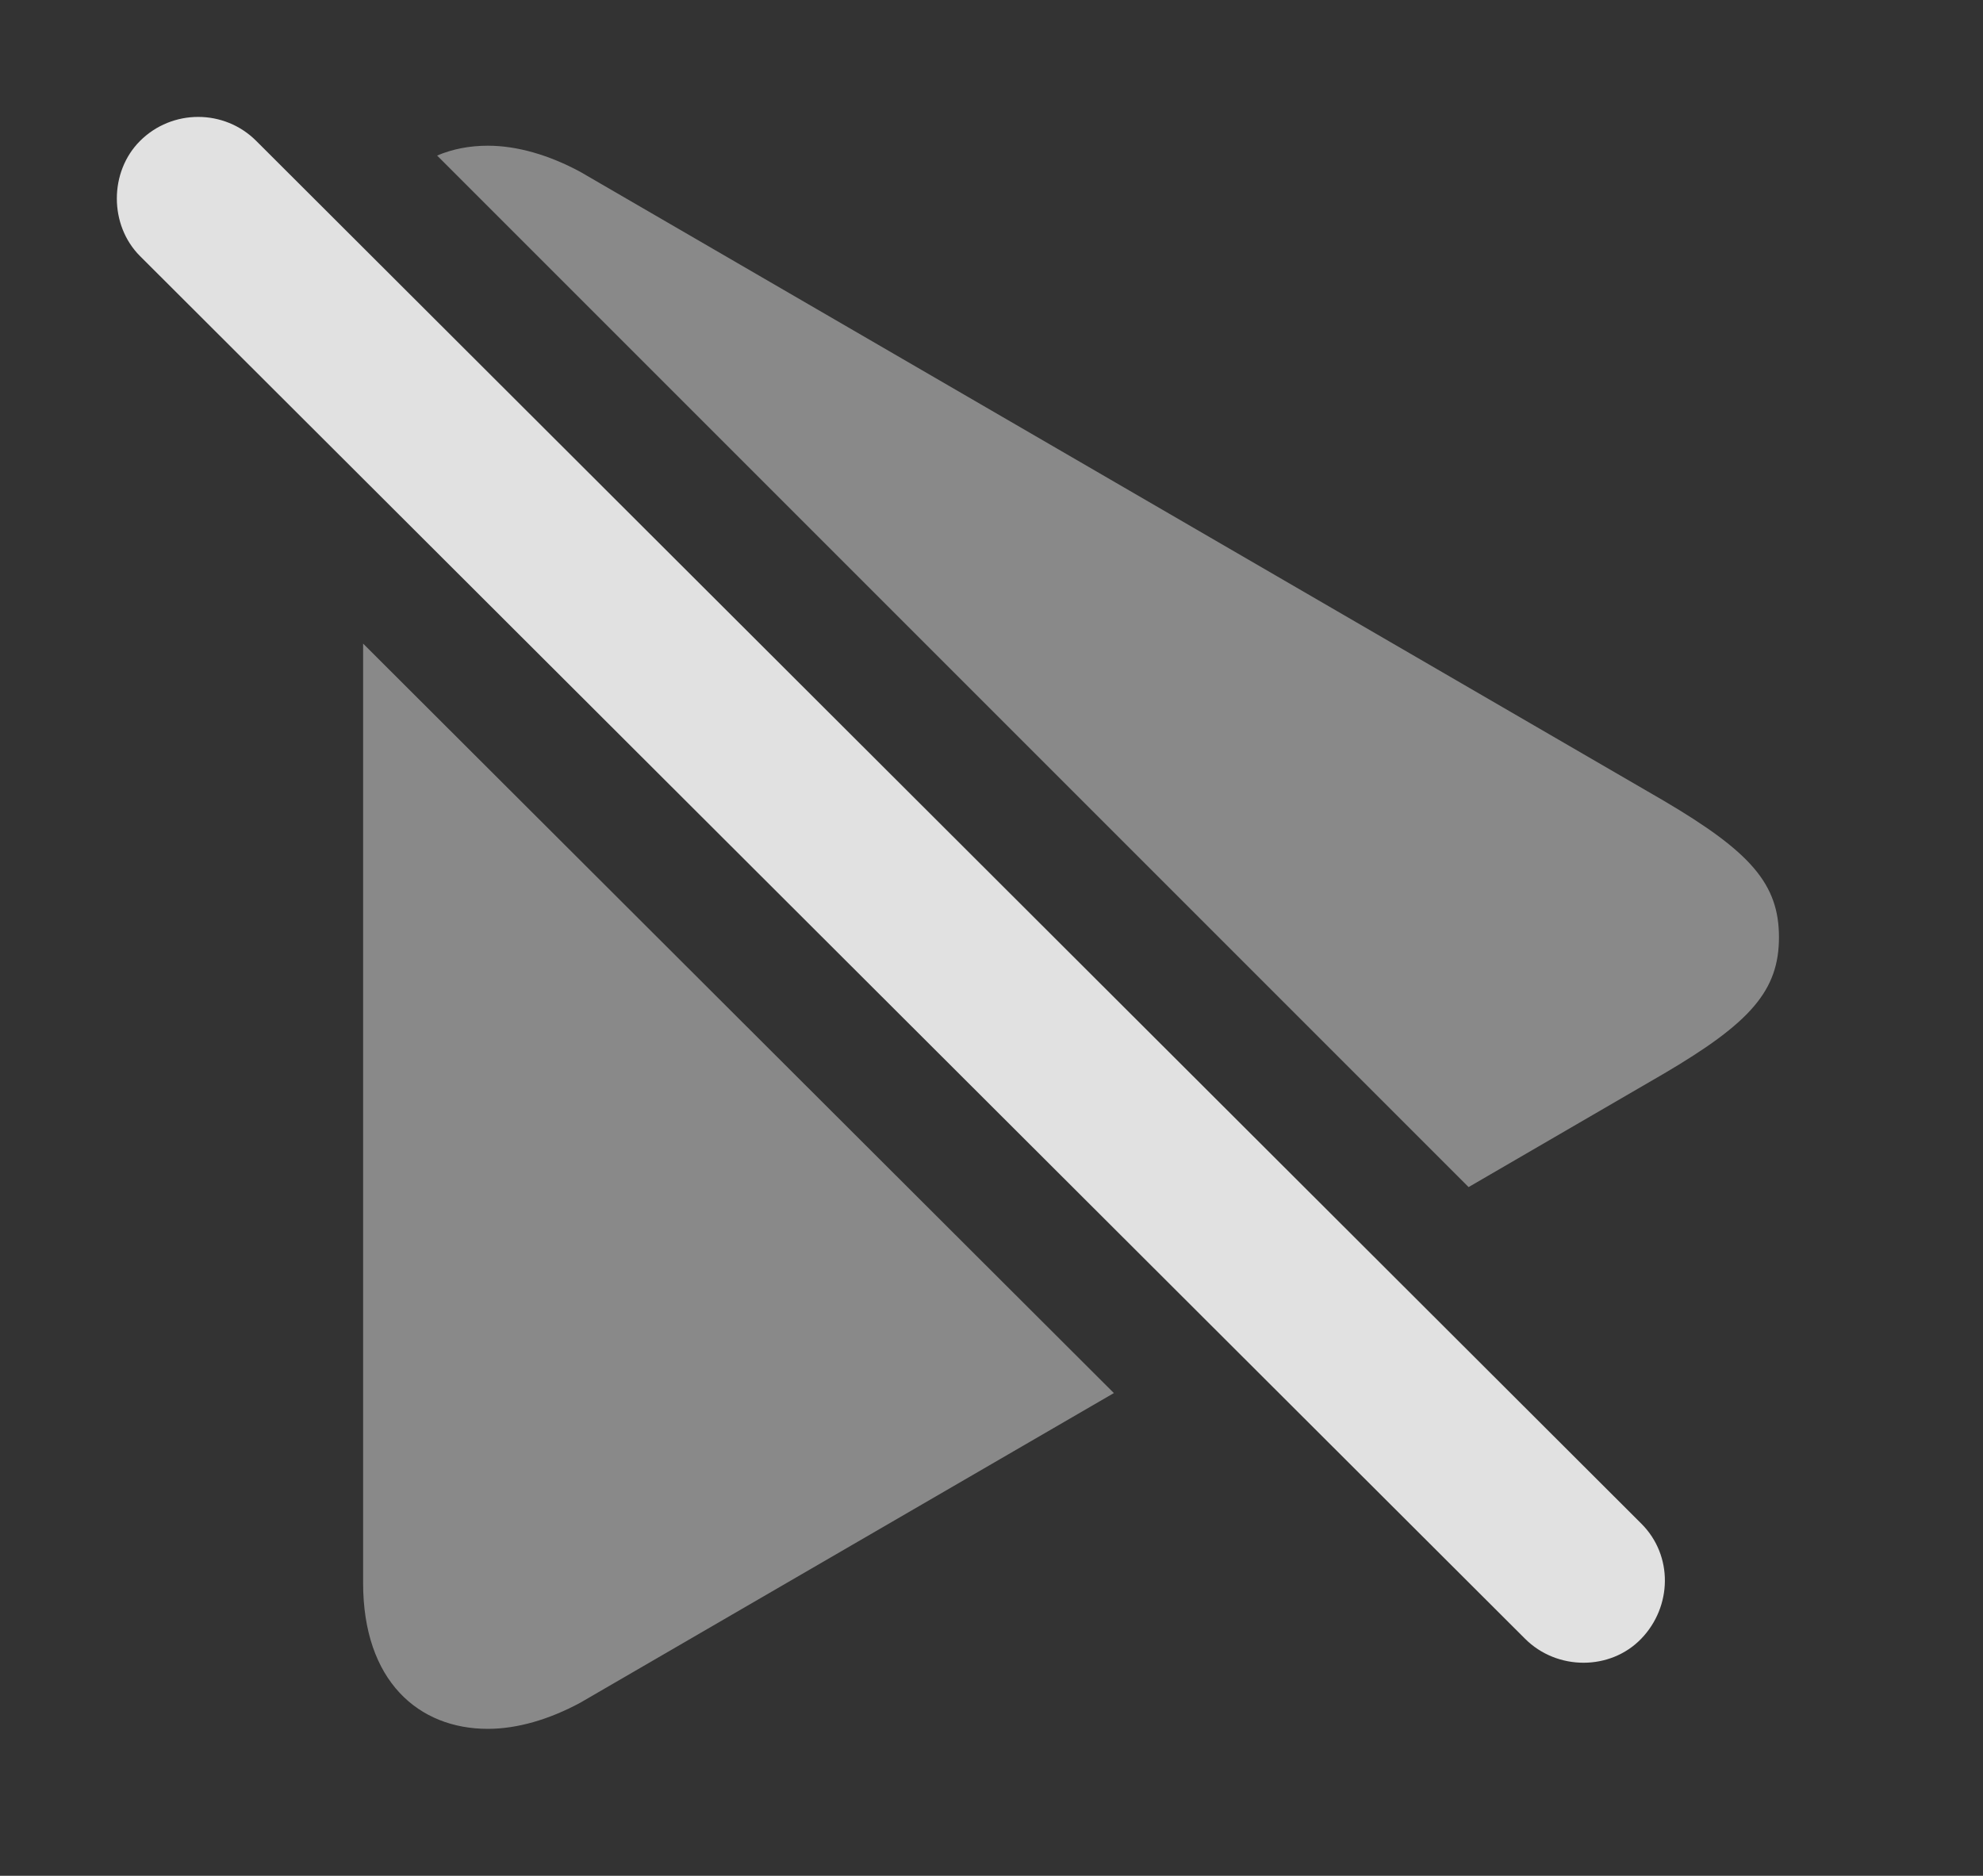 <?xml version="1.0" encoding="UTF-8"?>
<!--Generator: Apple Native CoreSVG 341-->
<!DOCTYPE svg
PUBLIC "-//W3C//DTD SVG 1.1//EN"
       "http://www.w3.org/Graphics/SVG/1.1/DTD/svg11.dtd">
<svg version="1.1" xmlns="http://www.w3.org/2000/svg" xmlns:xlink="http://www.w3.org/1999/xlink" viewBox="0 0 16.318 15.435">
 <rect x="0" y="0" width="16.318" height="15.435" fill="#333333" stroke="none"/>
 <g>
  <rect height="15.435" opacity="0" width="16.318" x="0" y="0"/>
  <path d="M9.166 11.463L4.775 14.011C4.521 14.148 4.258 14.226 4.014 14.226C3.447 14.226 2.988 13.835 2.988 13.025L2.988 5.296ZM4.775 1.414L13.691 6.589C14.404 7.009 14.639 7.273 14.639 7.712C14.639 8.152 14.404 8.416 13.691 8.835L12.085 9.768L3.597 1.28C3.724 1.226 3.865 1.199 4.014 1.199C4.258 1.199 4.521 1.277 4.775 1.414Z" fill="white" fill-opacity="0.425"/>
  <path d="M12.549 13.484C12.812 13.748 13.252 13.748 13.506 13.484C13.76 13.22 13.77 12.8 13.506 12.537L2.109 1.16C1.846 0.896 1.416 0.896 1.152 1.16C0.898 1.414 0.898 1.853 1.152 2.107Z" fill="white" fill-opacity="0.85"/>
 </g>
</svg>
